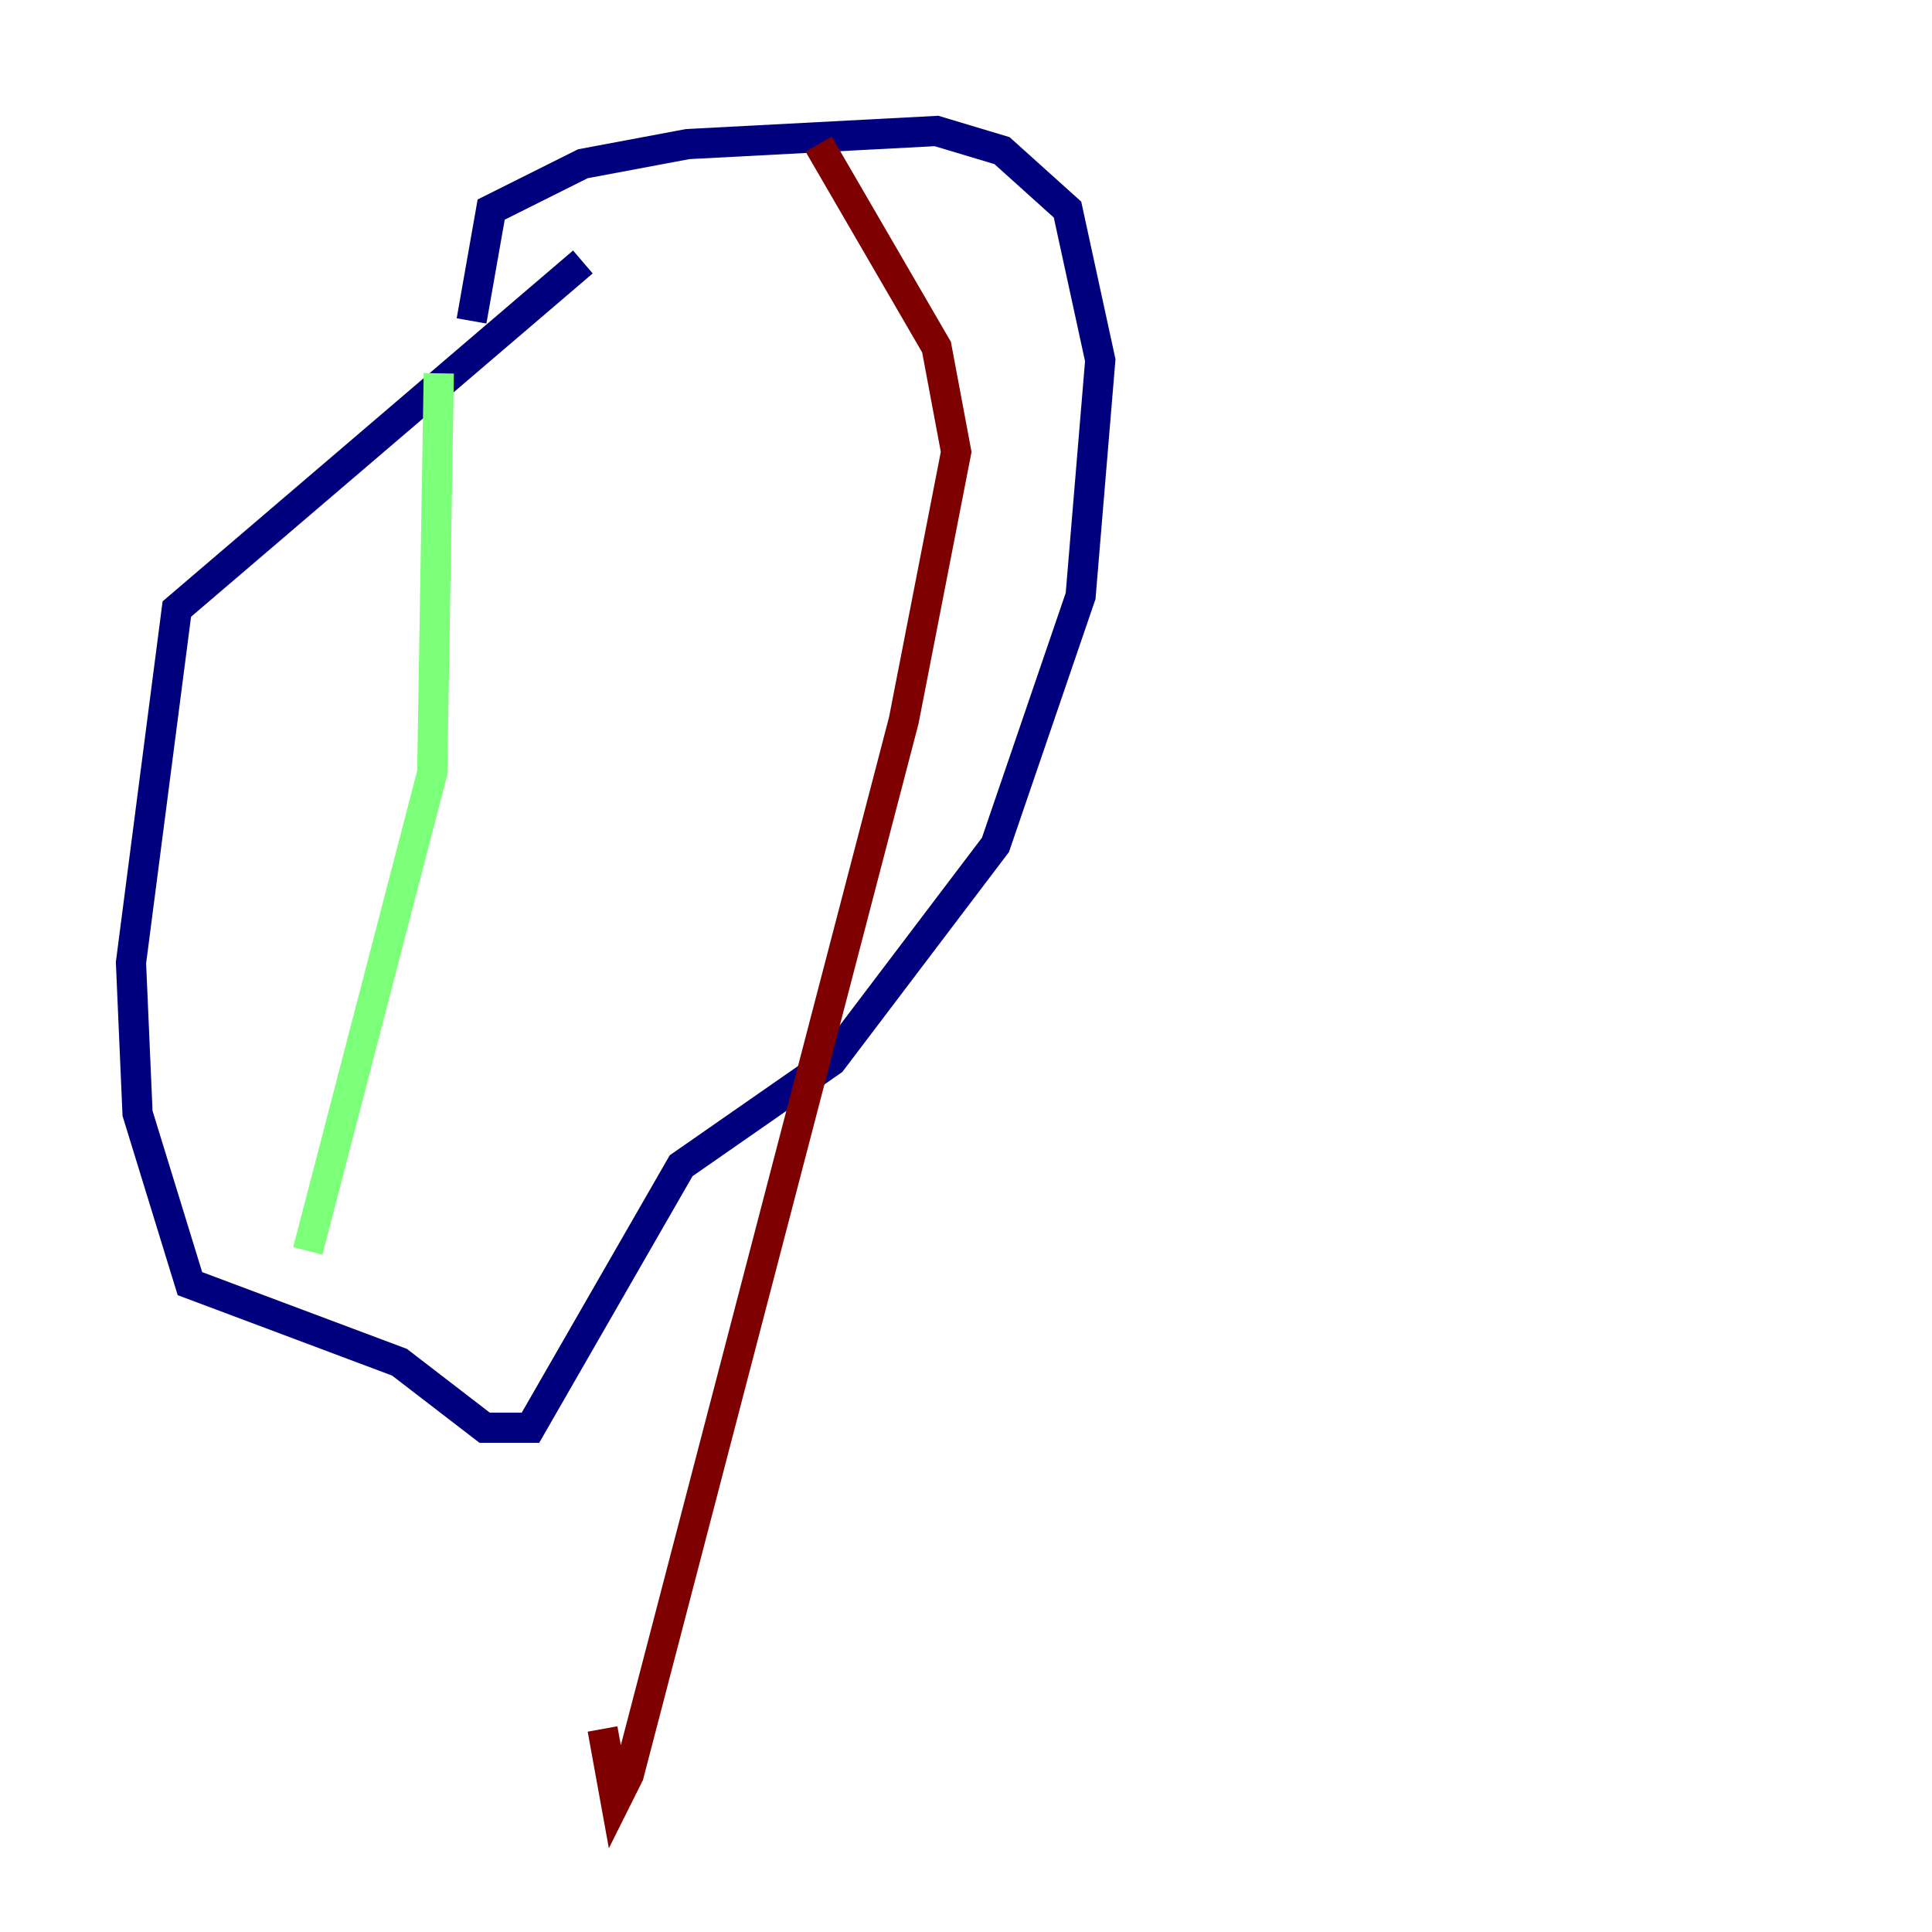 <?xml version="1.0" encoding="utf-8" ?>
<svg baseProfile="tiny" height="128" version="1.2" viewBox="0,0,128,128" width="128" xmlns="http://www.w3.org/2000/svg" xmlns:ev="http://www.w3.org/2001/xml-events" xmlns:xlink="http://www.w3.org/1999/xlink"><defs /><polyline fill="none" points="38.617,17.356 11.715,40.352 8.678,63.783 9.112,73.763 12.583,85.044 26.468,90.251 32.108,94.59 35.146,94.59 45.125,77.234 55.105,70.291 65.953,55.973 71.593,39.485 72.895,23.864 70.725,13.885 66.386,9.98 62.047,8.678 45.559,9.546 38.617,10.848 32.542,13.885 31.241,21.261" stroke="#00007f" stroke-width="2" /><polyline fill="none" points="29.071,24.732 28.637,51.2 20.393,82.875" stroke="#7cff79" stroke-width="2" /><polyline fill="none" points="54.237,9.546 62.047,22.997 63.349,29.939 59.878,47.729 41.654,117.586 40.786,119.322 39.919,114.549" stroke="#7f0000" stroke-width="2" /></svg>